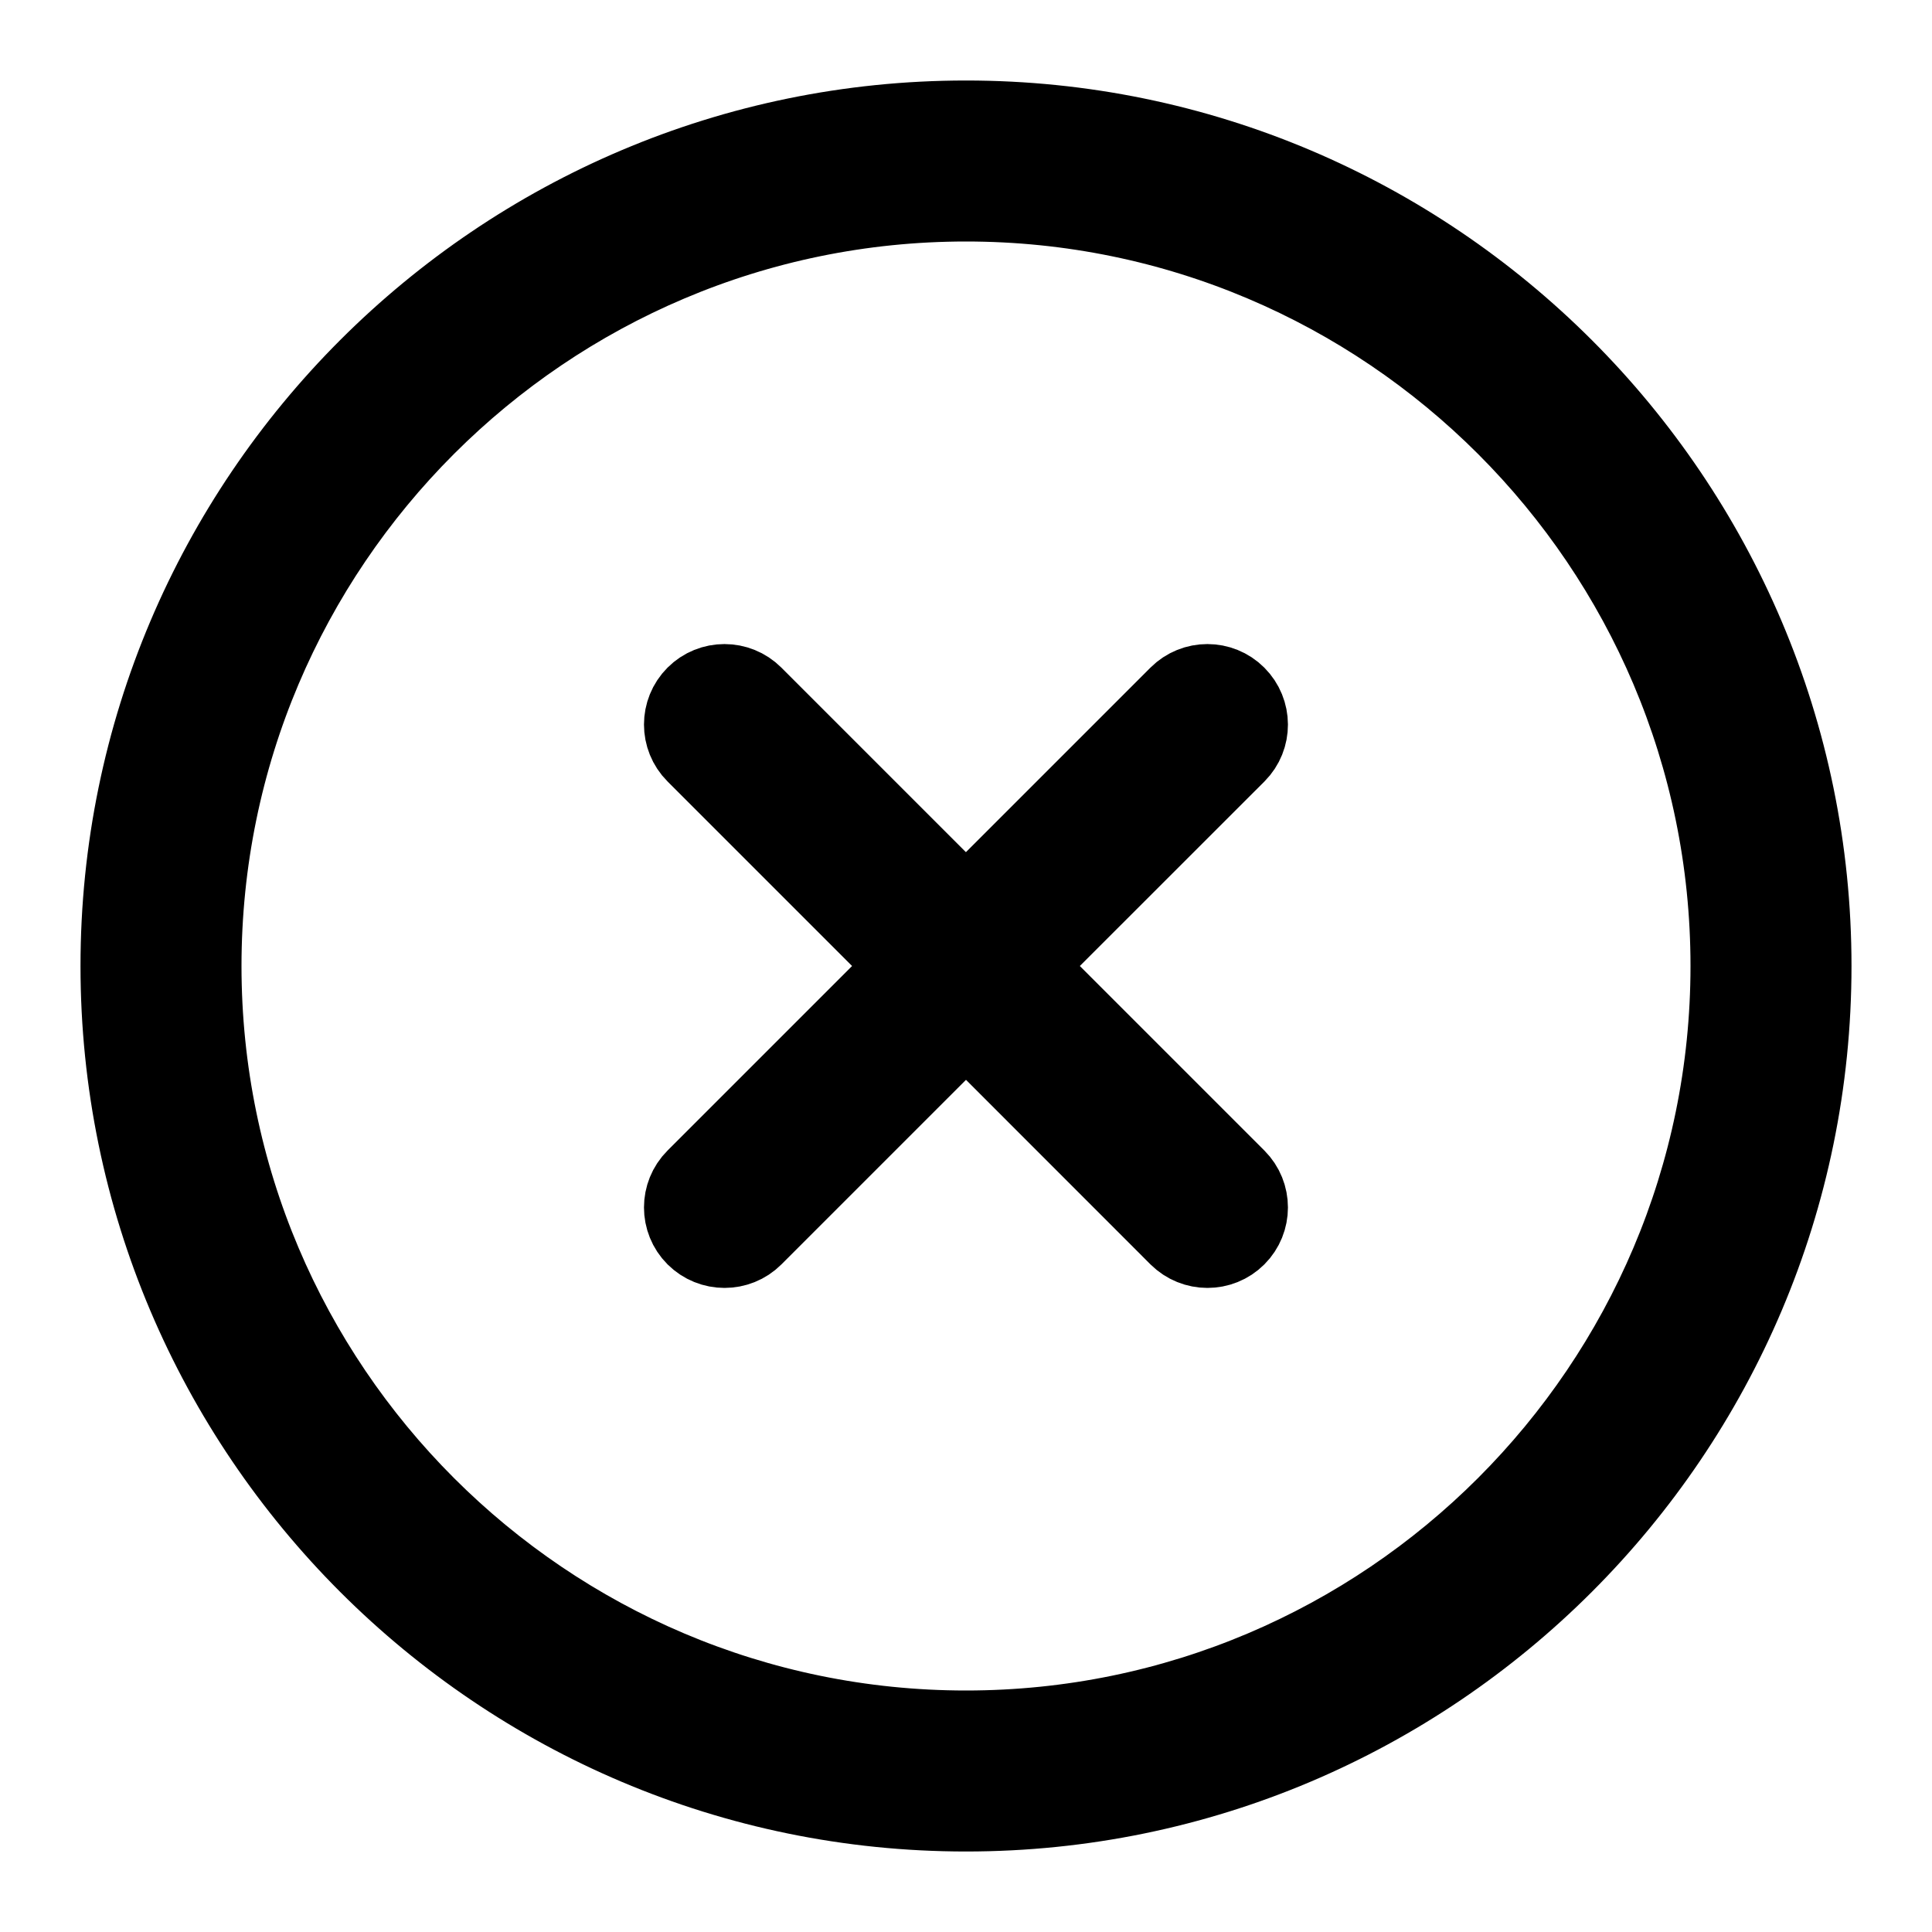 <svg viewBox="0 0 24 24" fill="currentColor" stroke="currentColor" xmlns="http://www.w3.org/2000/svg">
<path d="M12 1.5C6.21 1.5 1.5 6.21 1.5 12C1.5 17.79 6.21 22.5 12 22.5C17.79 22.5 22.5 17.79 22.5 12C22.5 6.21 17.79 1.5 12 1.5ZM12 21.5C6.762 21.5 2.5 17.238 2.5 12C2.5 6.762 6.762 2.5 12 2.5C17.238 2.5 21.5 6.762 21.5 12C21.5 17.238 17.238 21.5 12 21.5ZM15.354 9.354L12.707 12L15.353 14.646C15.548 14.841 15.548 15.158 15.353 15.353C15.255 15.451 15.127 15.499 14.999 15.499C14.871 15.499 14.743 15.45 14.645 15.353L12 12.707L9.354 15.353C9.256 15.451 9.128 15.499 9 15.499C8.872 15.499 8.744 15.45 8.646 15.353C8.451 15.158 8.451 14.841 8.646 14.646L11.292 12L8.646 9.354C8.451 9.159 8.451 8.842 8.646 8.647C8.841 8.452 9.158 8.452 9.353 8.647L11.999 11.293L14.645 8.647C14.84 8.452 15.157 8.452 15.352 8.647C15.547 8.842 15.549 9.158 15.354 9.354Z" />
</svg>

